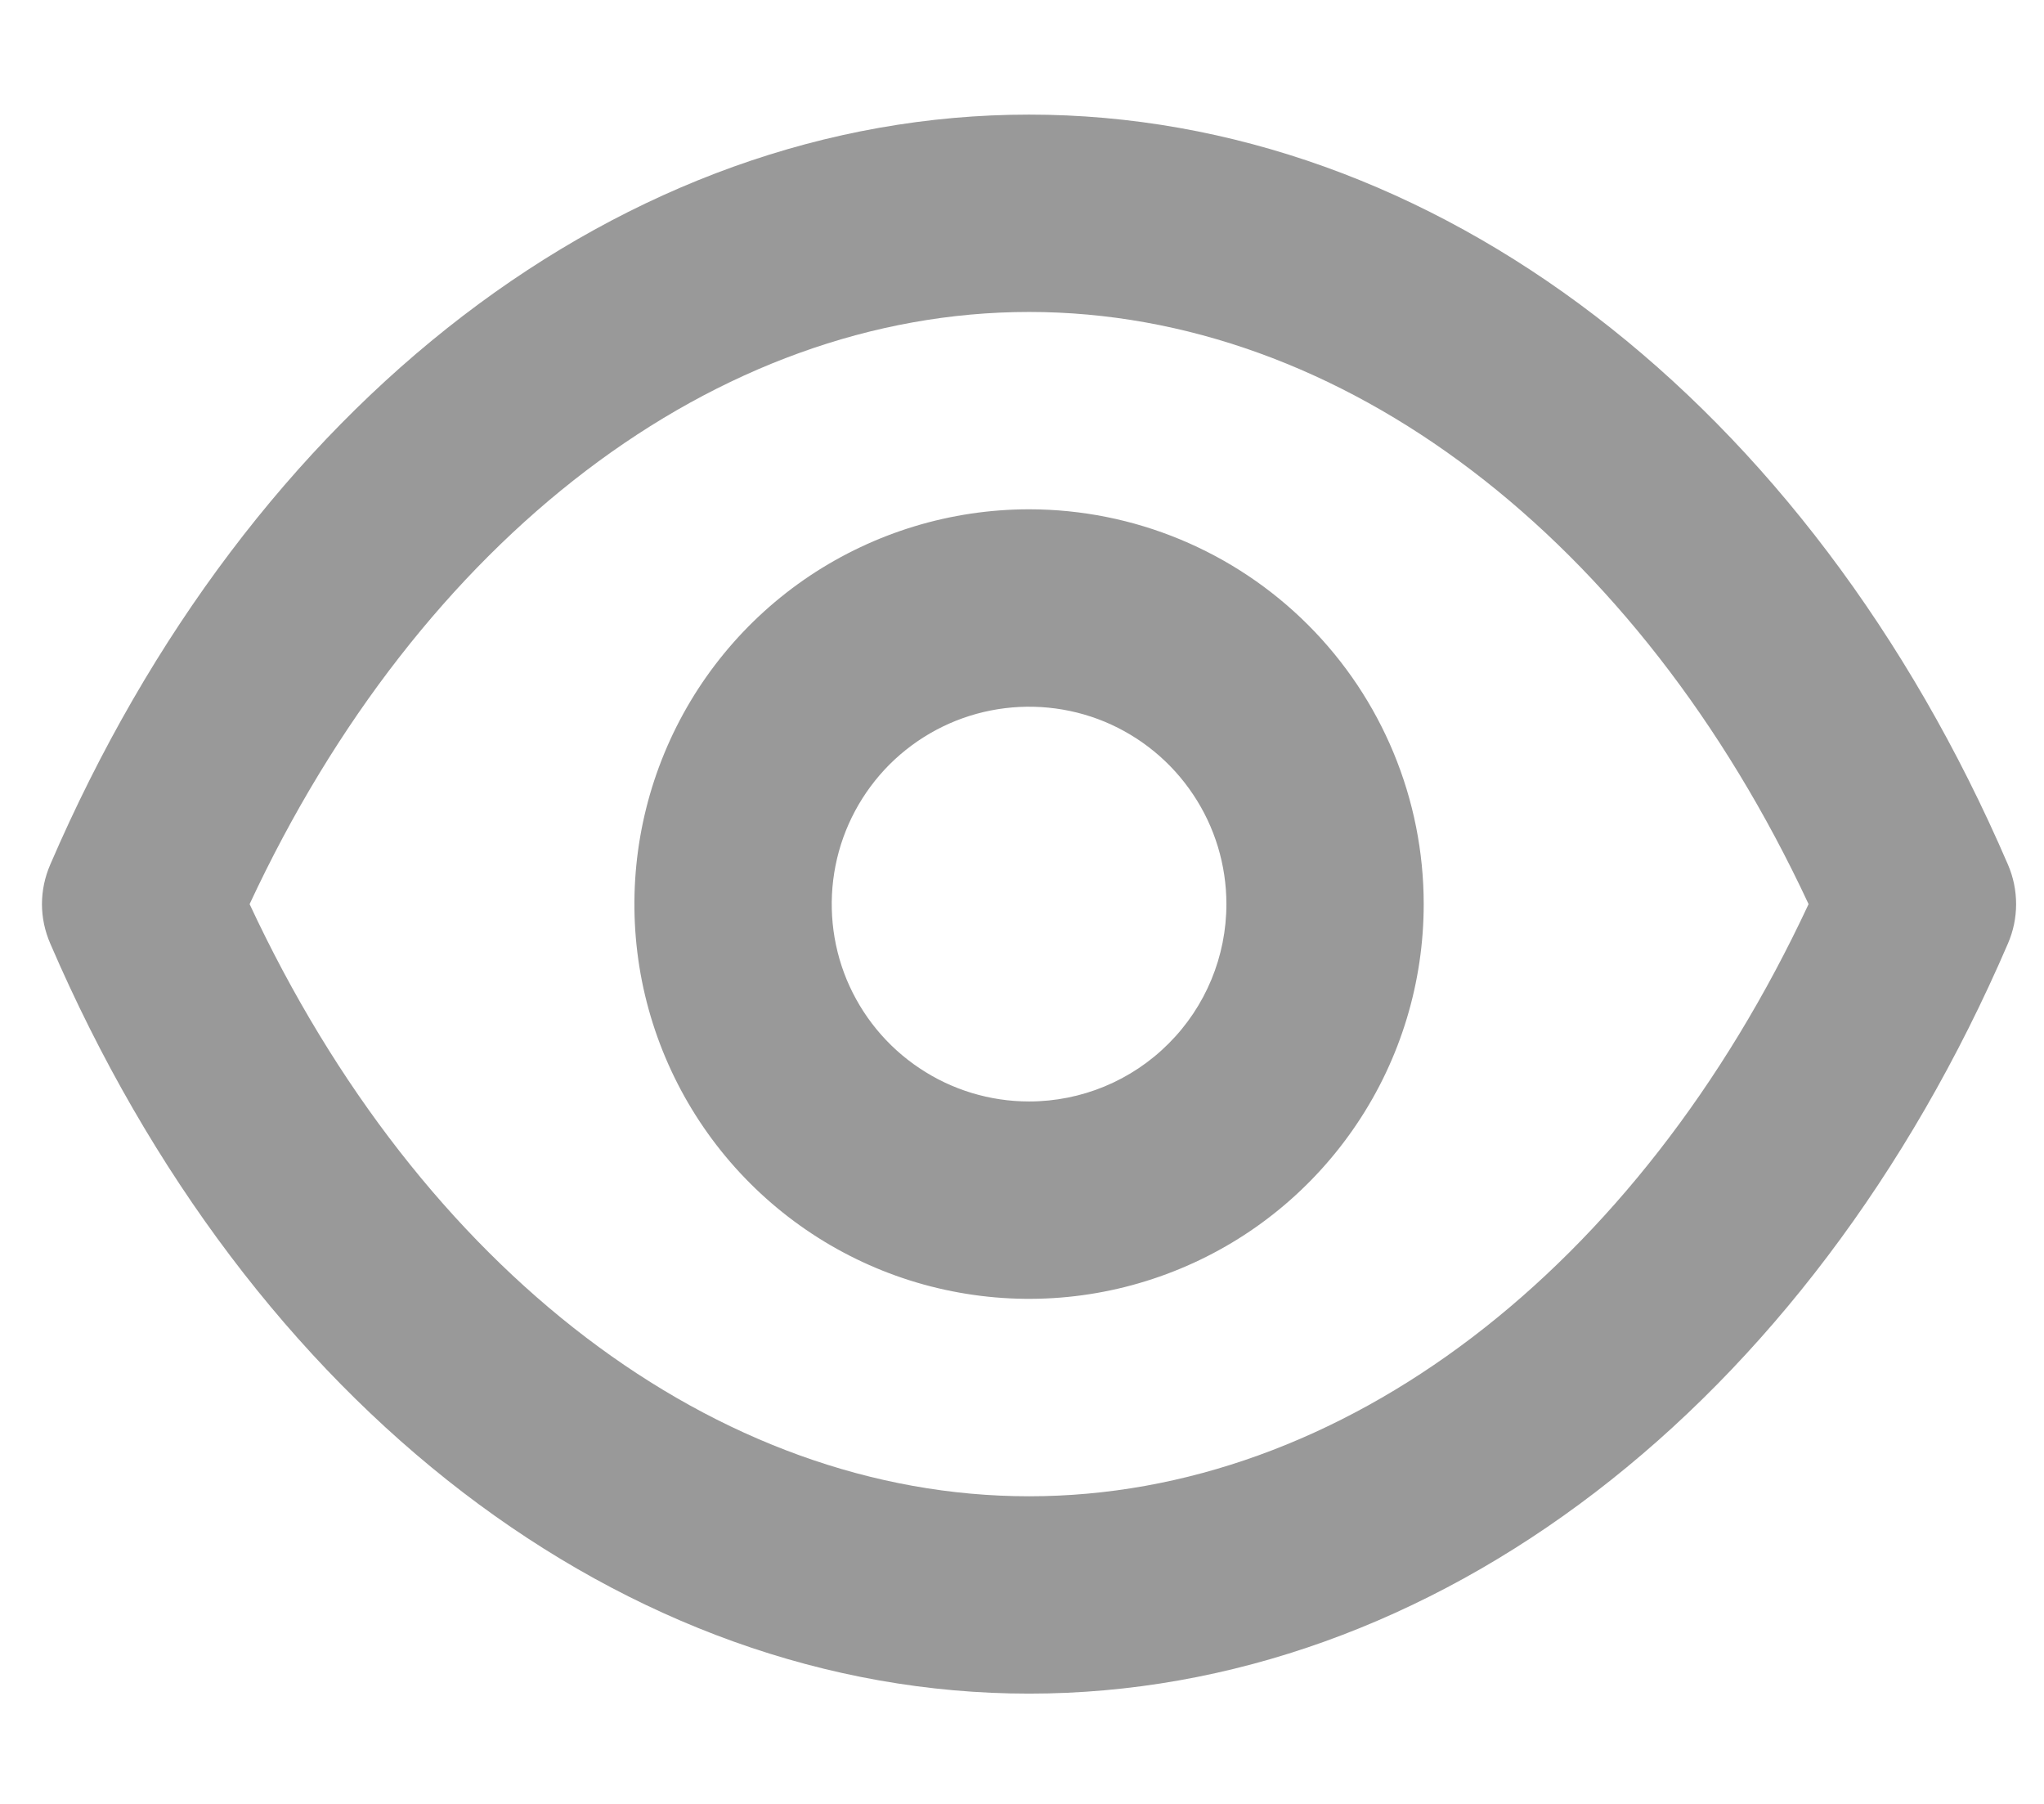 <svg width="17" height="15" viewBox="0 0 17 15" fill="none" xmlns="http://www.w3.org/2000/svg">
<path d="M16.7 7.189C15.042 3.341 11.923 0.953 8.559 0.953C5.194 0.953 2.076 3.341 0.418 7.189C0.373 7.293 0.349 7.405 0.349 7.518C0.349 7.631 0.373 7.742 0.418 7.846C2.076 11.695 5.194 14.083 8.559 14.083C11.923 14.083 15.042 11.695 16.7 7.846C16.745 7.742 16.768 7.631 16.768 7.518C16.768 7.405 16.745 7.293 16.7 7.189ZM8.559 12.442C5.957 12.442 3.495 10.562 2.076 7.518C3.495 4.473 5.957 2.594 8.559 2.594C11.16 2.594 13.622 4.473 15.042 7.518C13.622 10.562 11.16 12.442 8.559 12.442ZM8.559 4.235C7.91 4.235 7.275 4.428 6.735 4.788C6.195 5.149 5.774 5.662 5.526 6.262C5.278 6.861 5.213 7.521 5.339 8.158C5.466 8.795 5.779 9.38 6.238 9.839C6.697 10.298 7.282 10.611 7.918 10.737C8.555 10.864 9.215 10.799 9.815 10.55C10.415 10.302 10.927 9.881 11.288 9.341C11.649 8.802 11.841 8.167 11.841 7.518C11.841 6.647 11.495 5.812 10.88 5.197C10.264 4.581 9.429 4.235 8.559 4.235ZM8.559 9.159C8.234 9.159 7.917 9.063 7.647 8.882C7.377 8.702 7.167 8.446 7.042 8.146C6.918 7.846 6.886 7.516 6.949 7.198C7.012 6.879 7.169 6.587 7.398 6.357C7.628 6.128 7.92 5.971 8.239 5.908C8.557 5.845 8.887 5.877 9.187 6.001C9.487 6.126 9.743 6.336 9.923 6.606C10.104 6.876 10.2 7.193 10.2 7.518C10.2 7.953 10.027 8.371 9.719 8.678C9.412 8.986 8.994 9.159 8.559 9.159Z" fill="#999999"/>
</svg>
